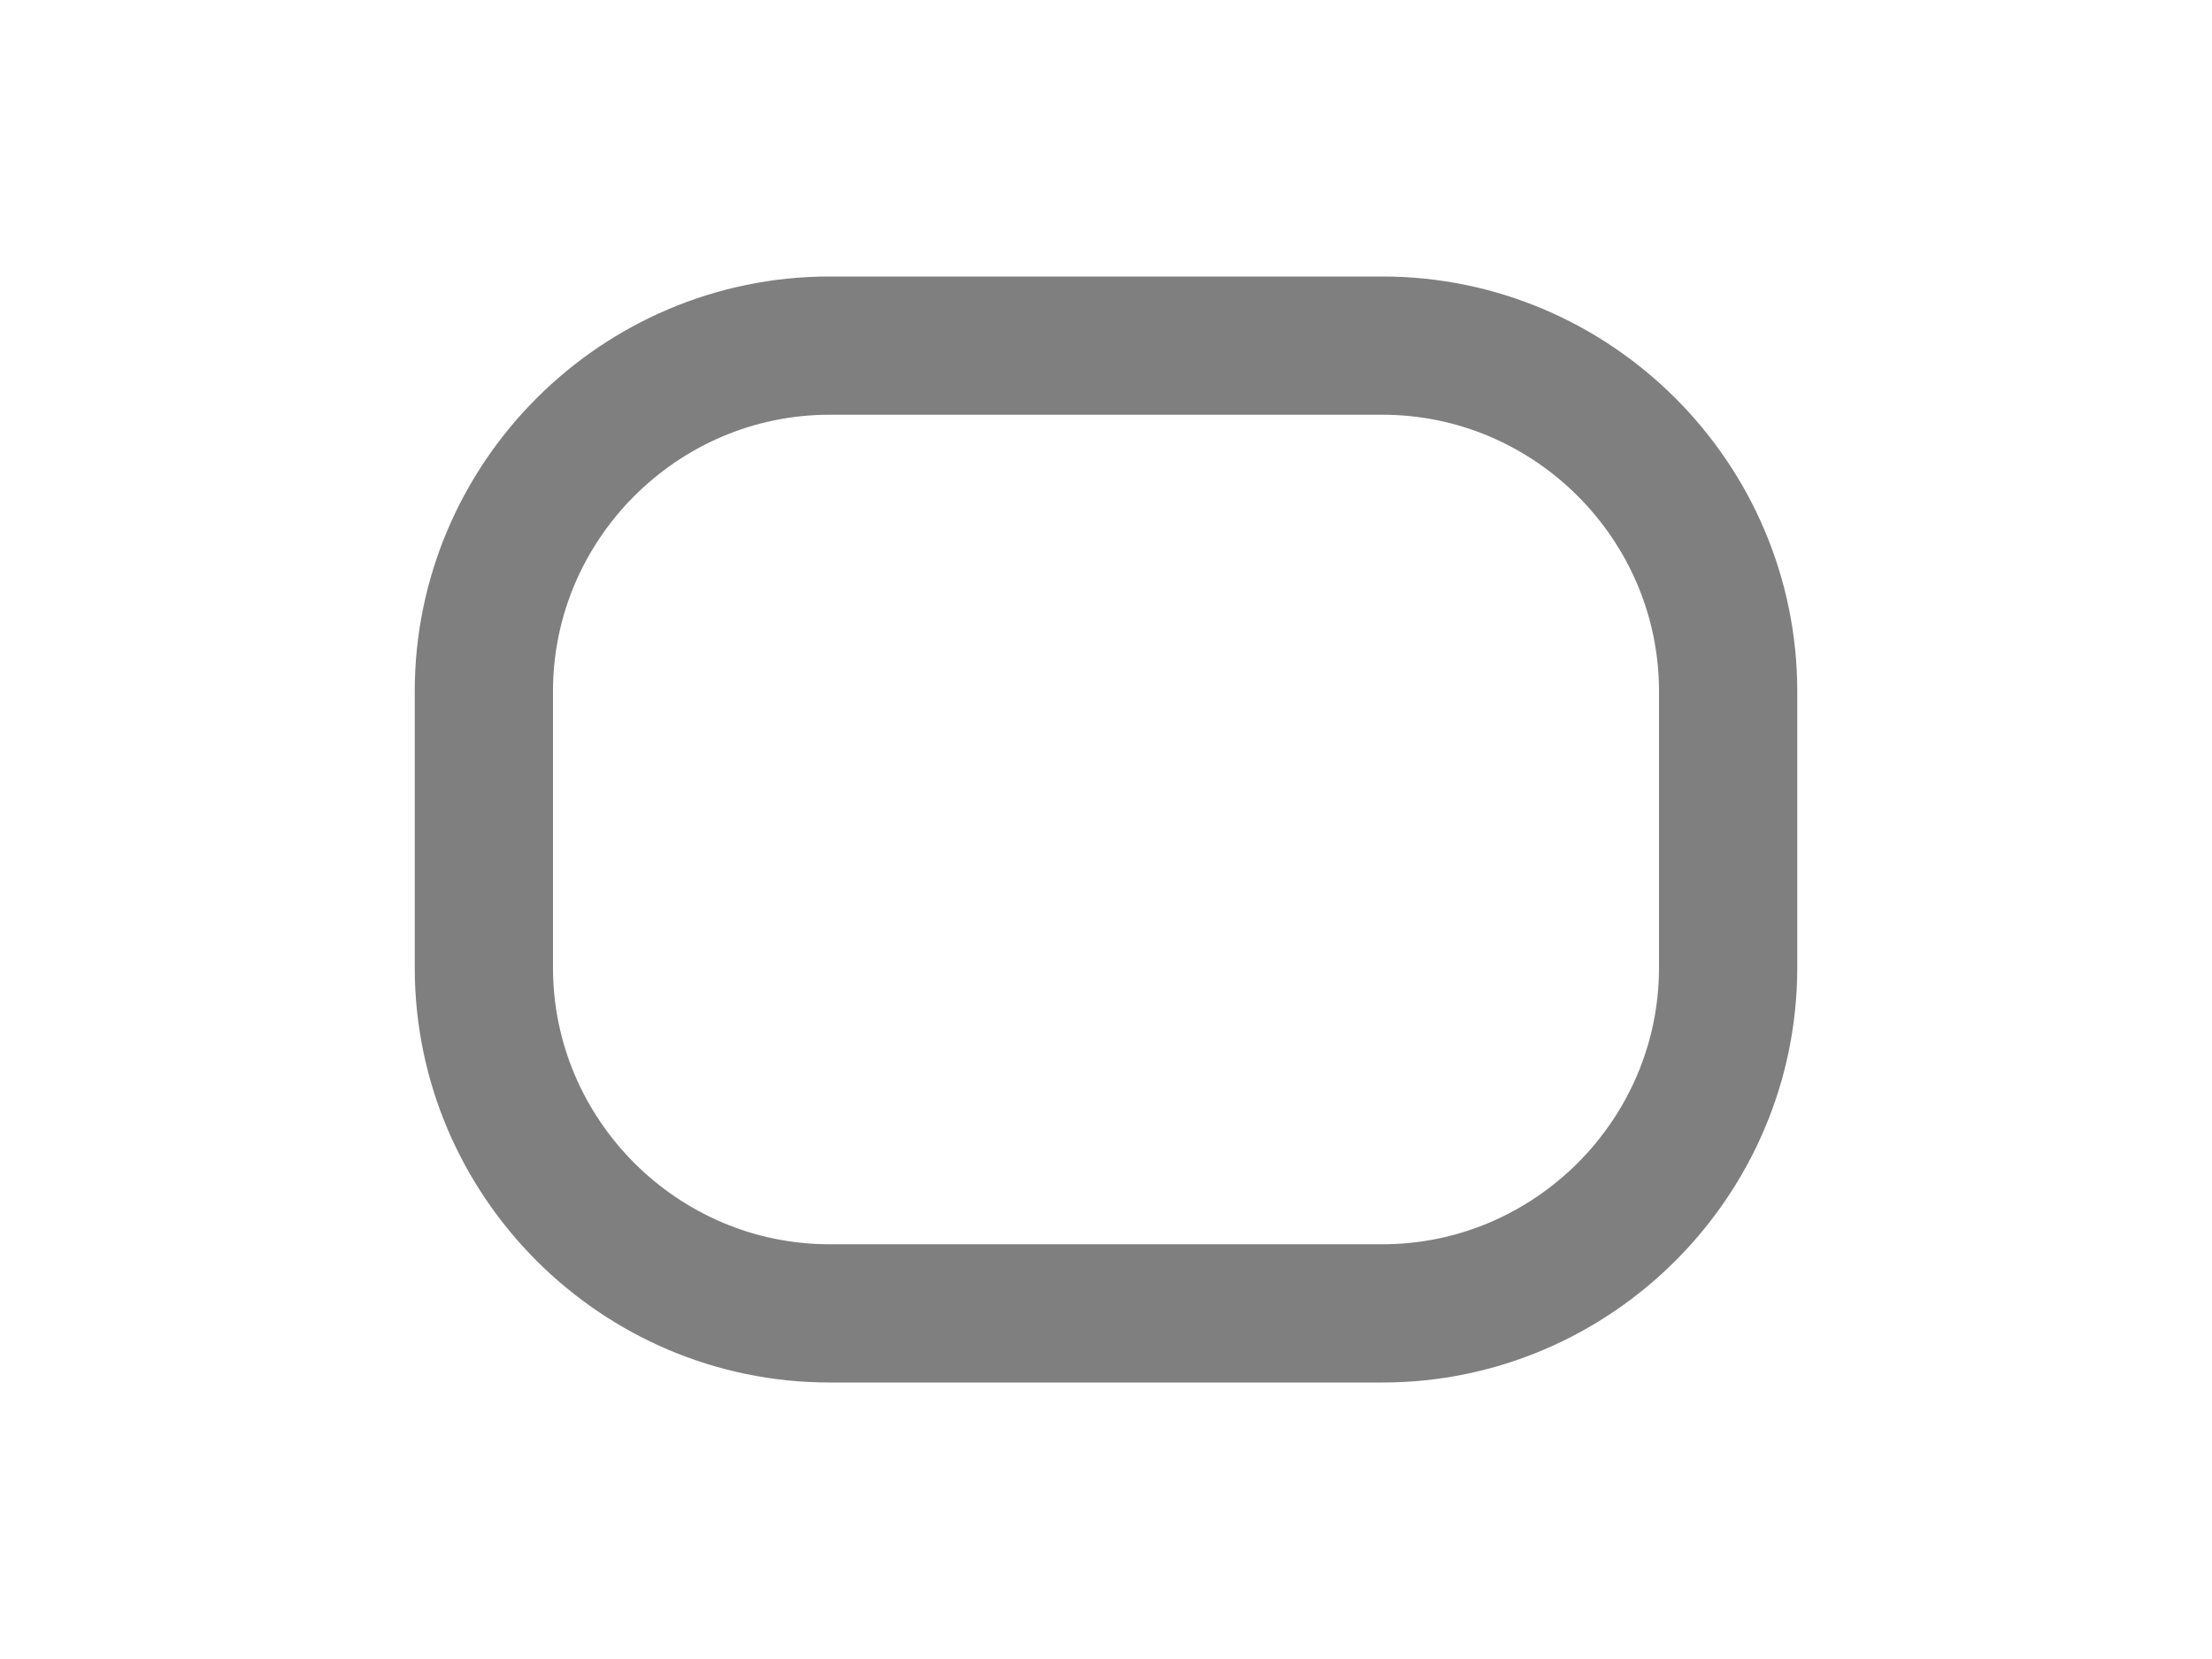 <?xml version="1.0" encoding="UTF-8"?>
<svg
    width="100%"
    height="100%"
    viewBox="0 0 32 24"
    preserveAspectRatio="xMidYMid meet"
    xmlns="http://www.w3.org/2000/svg"
    version="1.1"
    >
    <path stroke="#7f7f7f" stroke-width="2" fill="none"
        d="M 7,10 C 7,7.25 9.25,5 12,5 L 20,5 C 22.75,5 25,7.25 25,10 L 25,14 C 25,16.75 22.75,19 20,19 L 12,19 C 9.25,19 7,16.75 7,14 Z "
    />
</svg>
